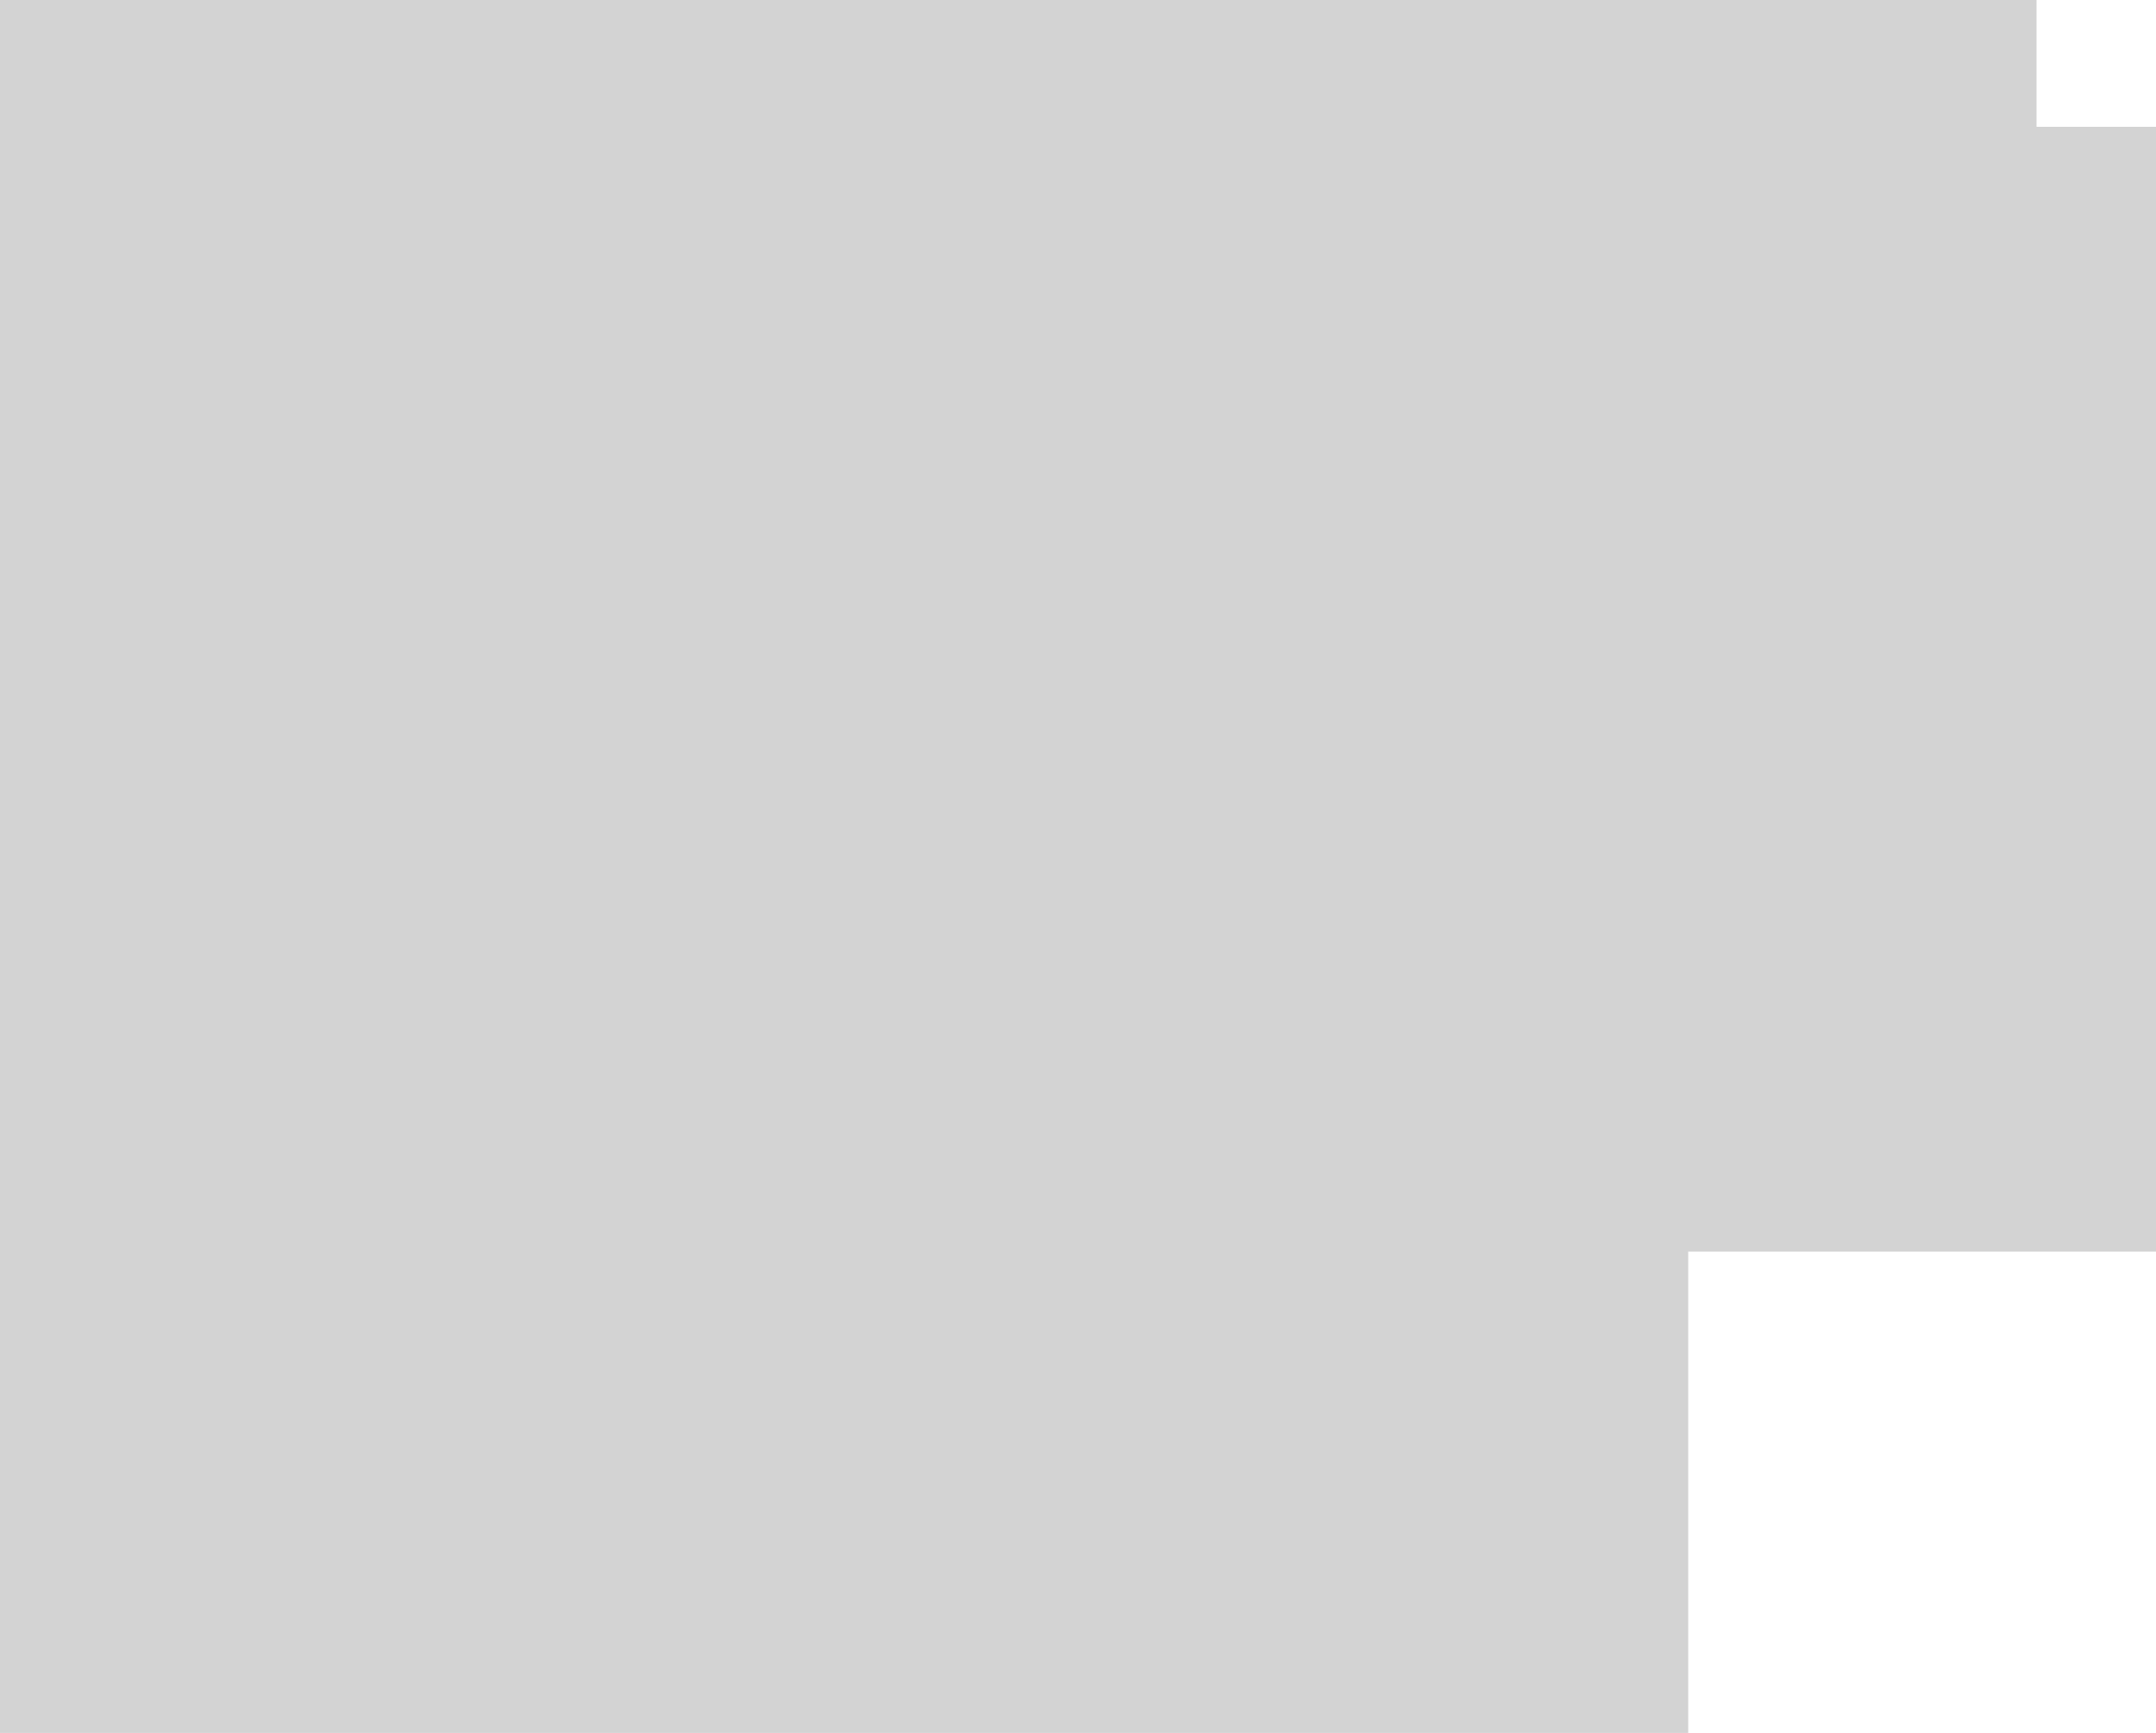 <svg width="56" height="45" viewBox="0 0 56 45" fill="none" xmlns="http://www.w3.org/2000/svg">
<path d="M52.897 -1.35655e-07L52.897 3.293L56 3.293L56 32.5L43.85 32.5L43.85 45L1.84768e-06 45L3.8147e-06 -1.96701e-06L52.897 -1.35655e-07Z" fill="#232323" fill-opacity="0.2"/>
</svg>
